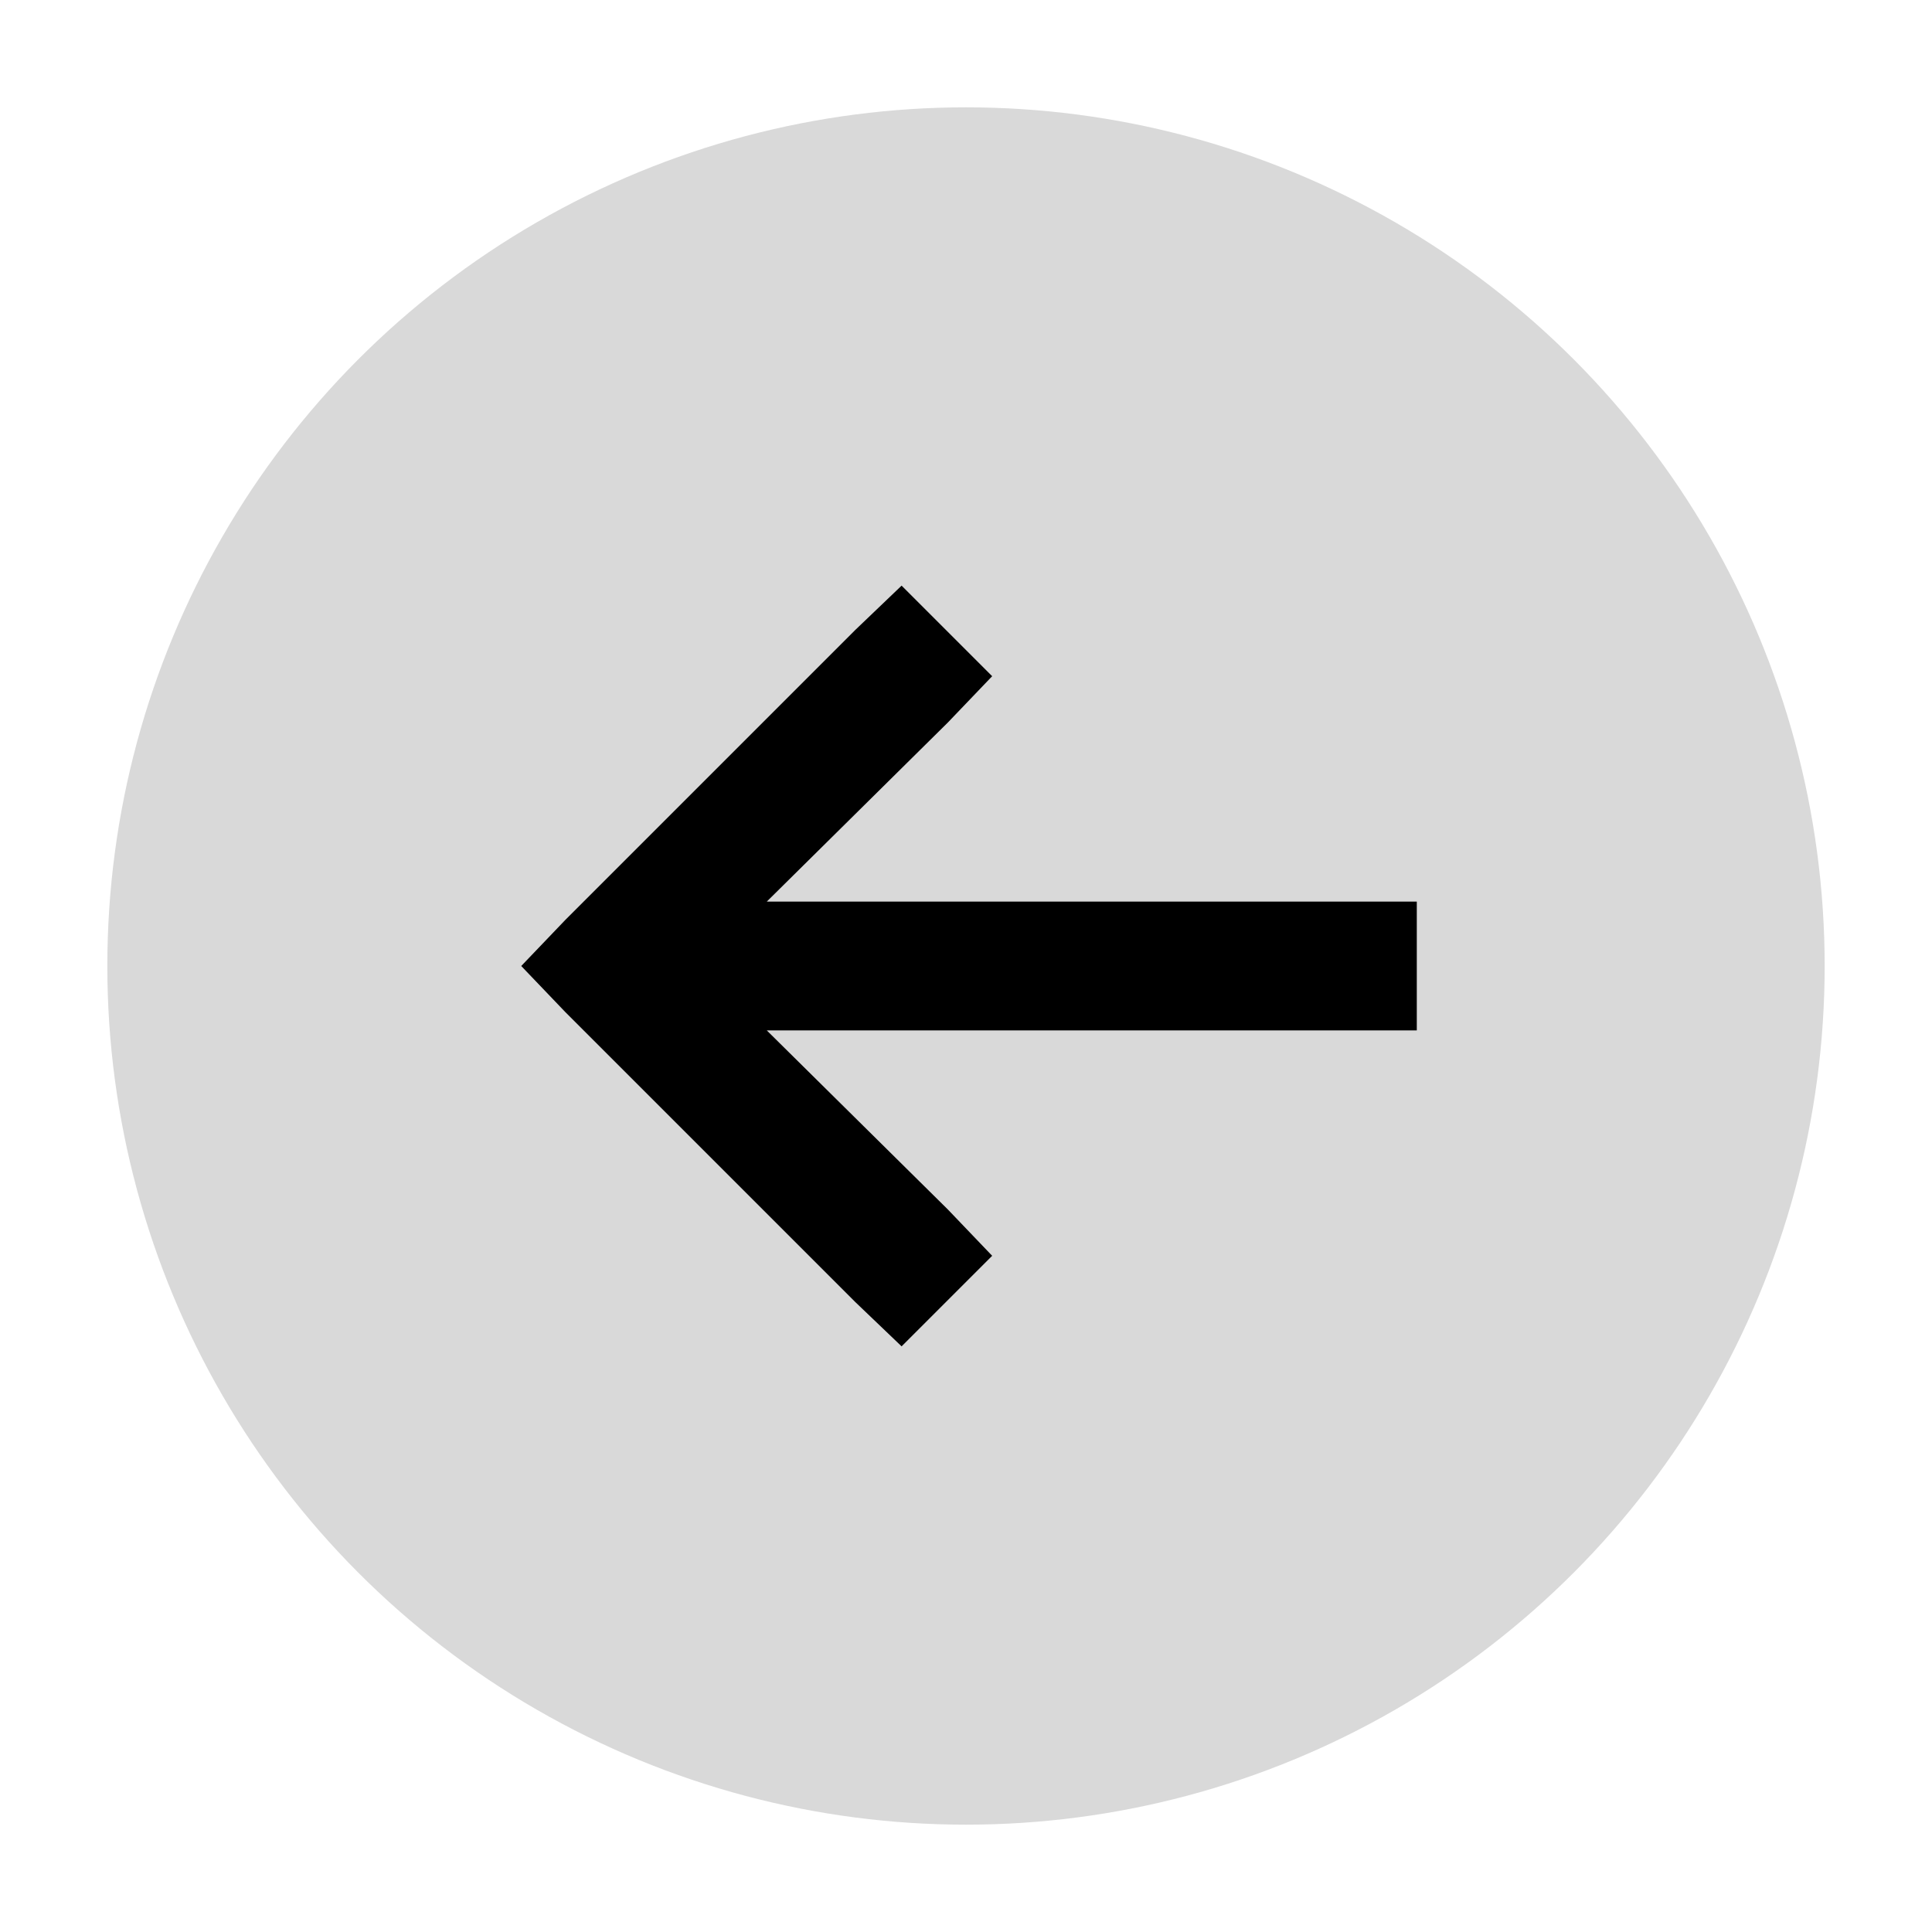 <svg width="180" height="180" viewBox="0 0 180 180" fill="none" xmlns="http://www.w3.org/2000/svg">
<circle cx="90" cy="90" r="80" fill="#D9D9D9"/>
<path d="M52.688 94.312L48.562 90L52.688 85.688L79.688 58.688L84 54.562L92.438 63L88.312 67.312L71.438 84H126H132V96H126H71.438L88.312 112.687L92.438 117L84 125.437L79.688 121.312L52.688 94.312Z" fill="black"/>
</svg>
